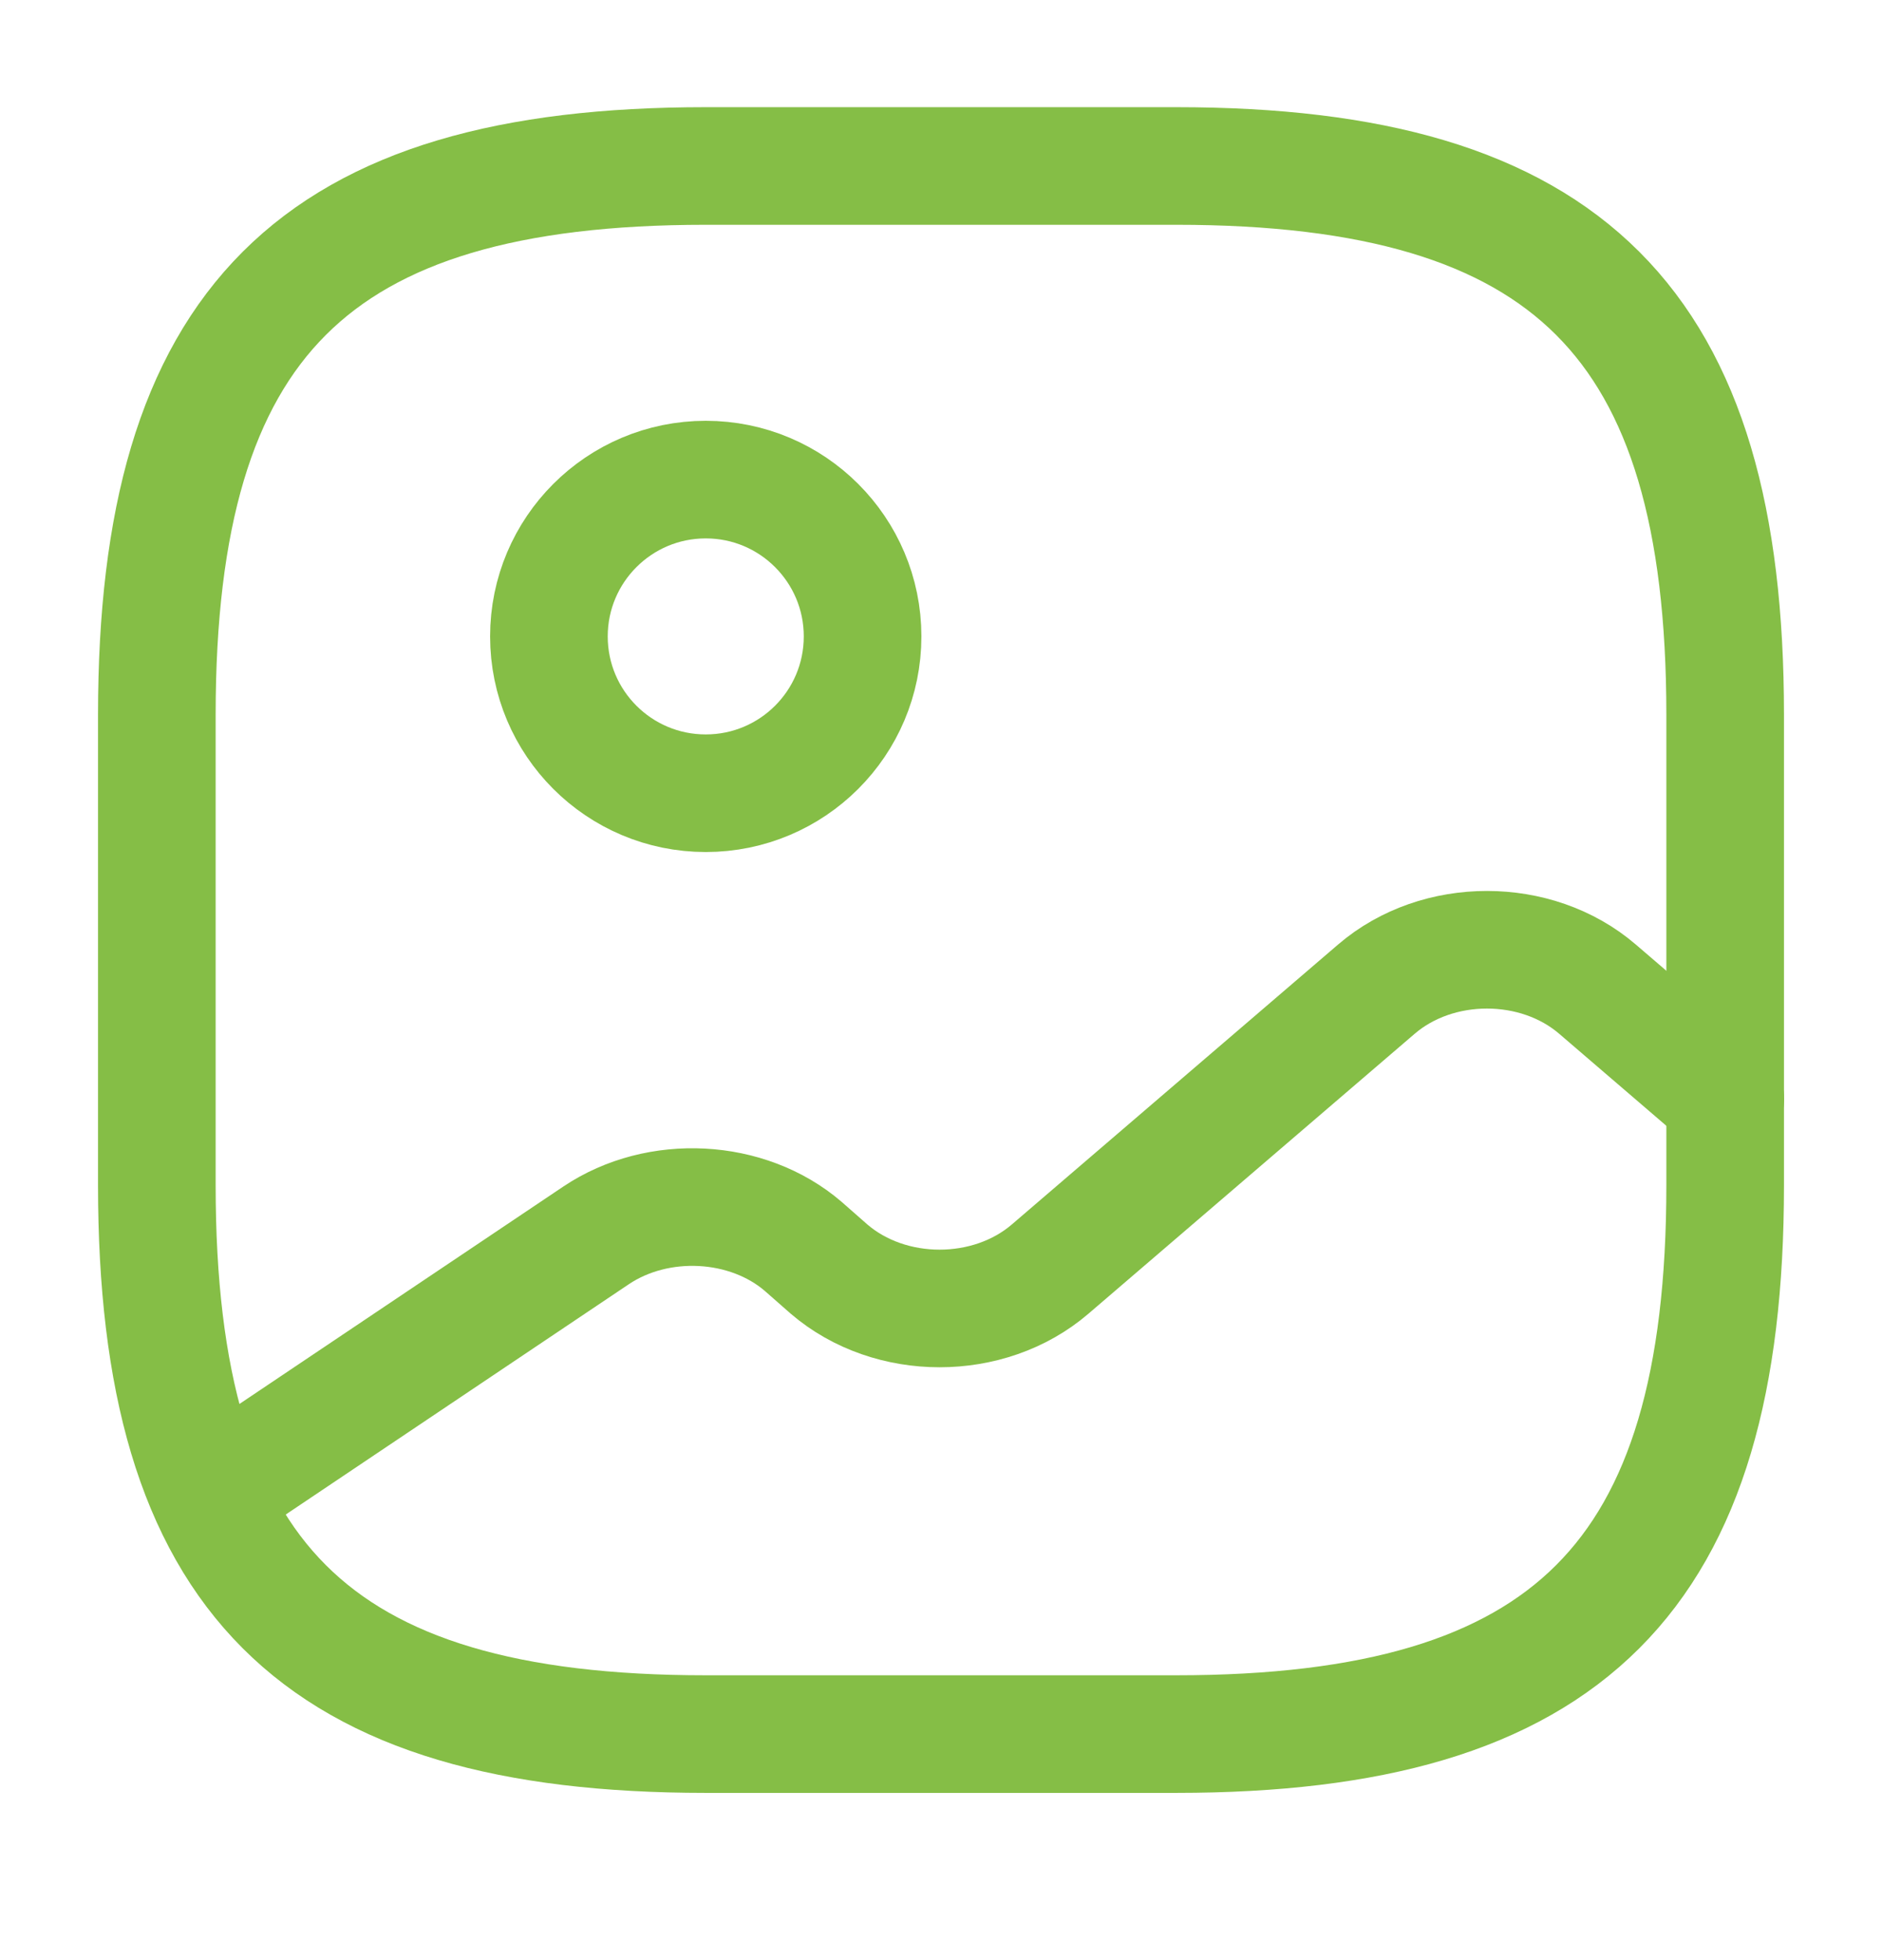 <svg width="24" height="25" viewBox="0 0 24 25" fill="none" xmlns="http://www.w3.org/2000/svg">
<path d="M9 22.117H15C20 22.117 22 20.117 22 15.117V9.117C22 4.117 20 2.117 15 2.117H9C4 2.117 2 4.117 2 9.117V15.117C2 20.117 4 22.117 9 22.117Z" stroke="#85BE46" stroke-width="1.5" stroke-linecap="round" stroke-linejoin="round"/>
<path d="M9 10.117C10.105 10.117 11 9.222 11 8.117C11 7.013 10.105 6.117 9 6.117C7.895 6.117 7 7.013 7 8.117C7 9.222 7.895 10.117 9 10.117Z" stroke="#85BE46" stroke-width="1.5" stroke-linecap="round" stroke-linejoin="round"/>
<path d="M2.672 19.066L7.602 15.756C8.392 15.226 9.532 15.286 10.242 15.896L10.572 16.186C11.352 16.856 12.612 16.856 13.392 16.186L17.552 12.616C18.332 11.946 19.592 11.946 20.372 12.616L22.002 14.016" stroke="#85BE46" stroke-width="1.5" stroke-linecap="round" stroke-linejoin="round"/>
</svg>
